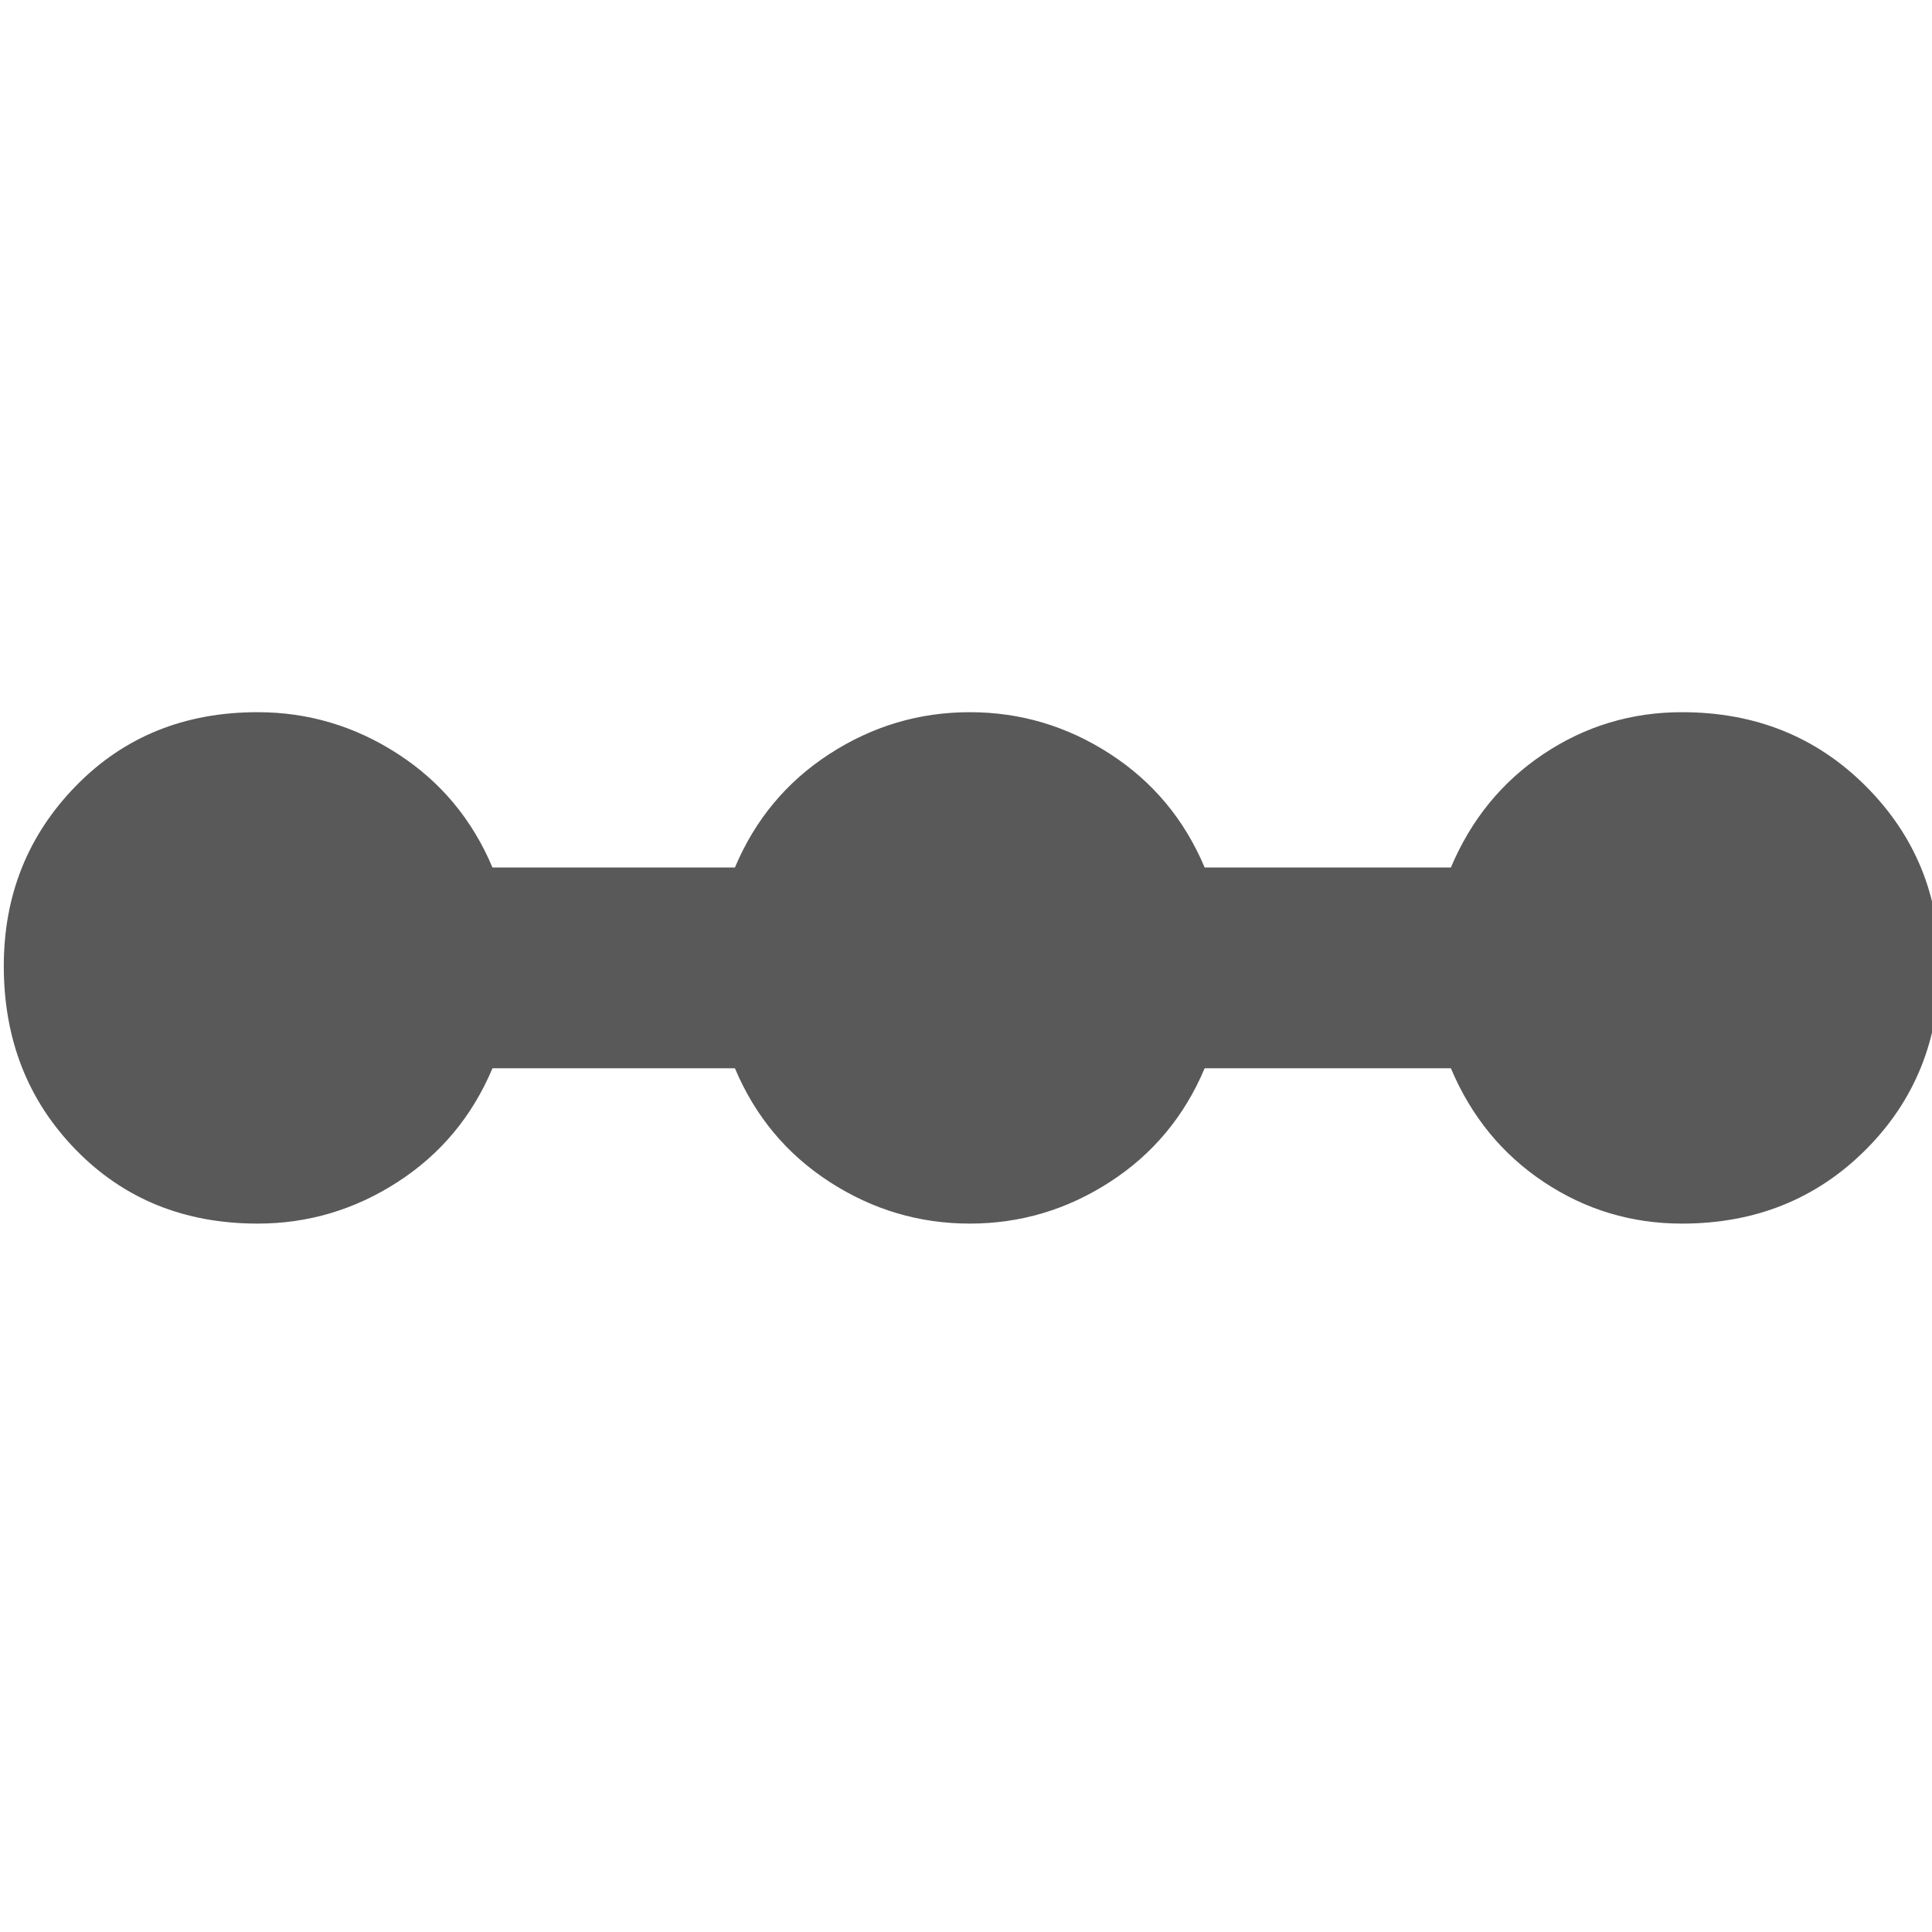 <svg xmlns="http://www.w3.org/2000/svg" version="1.1" xmlns:xlink="http://www.w3.org/1999/xlink" viewBox="0 0 510 510" preserveAspectRatio="xMidYMid">
                    <defs><style>.cls-1{fill:#595959;}</style></defs>
                    <title>step</title>
                    <g id="Layer_2" data-name="Layer 2"><g id="step">
                    <path class="cls-1" d="M444 188q29 0 48.5 19.5T512 255q0 29-19.5 48.5T444 323q-20 0-36.5-11T383 282h-65q-8 19-25 30t-37 11-37-11-25-30h-64q-8 19-25 30t-37 11q-29 0-48-19.5T1 255q0-28 19-47.5T68 188q20 0 37 11t25 30h64q8-19 25-30t37-11 37 11 25 30h65q8-19 24.5-30t36.5-11z"></path>
                    </g></g>
                    </svg>